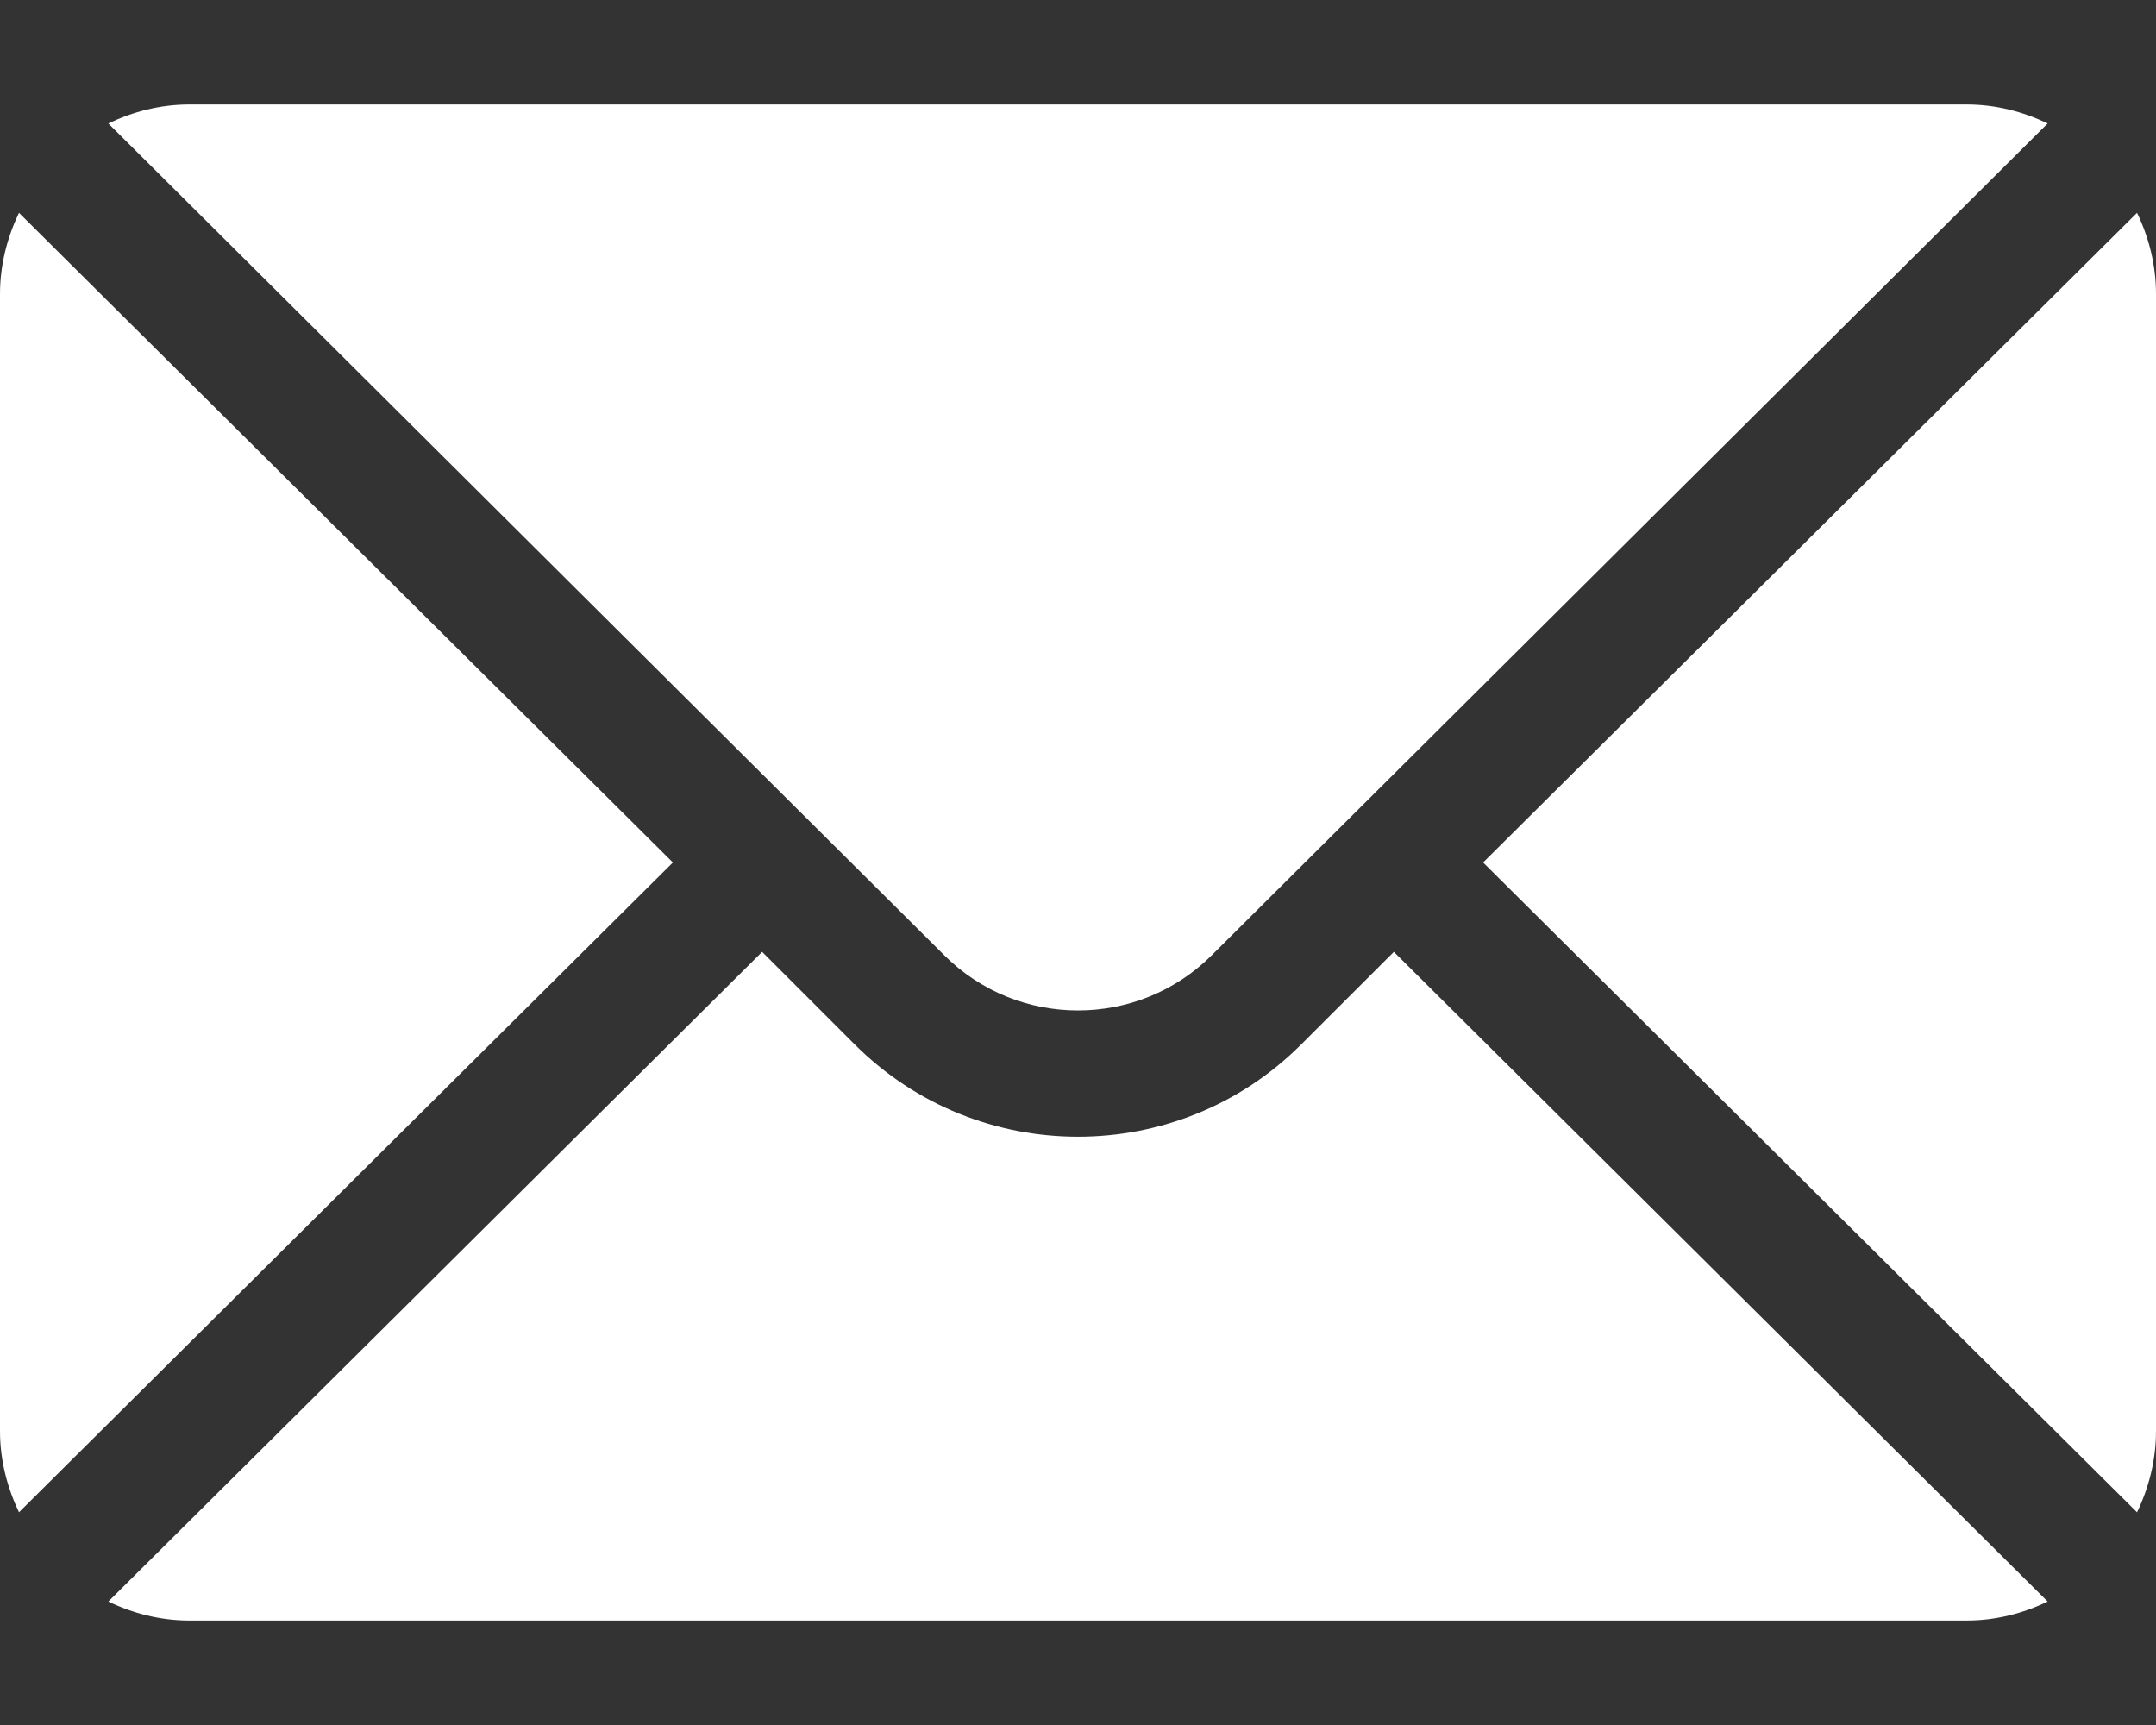 <svg width="20" height="16" viewBox="0 0 20 16" fill="none" xmlns="http://www.w3.org/2000/svg">
<rect x="0" y="0" width="20" height="16" fill="#333333" stroke="none"/>
<path d="M19.824 1.974L13.758 8L19.824 14.027C19.934 13.797 20 13.544 20 13.274V2.727C20 2.456 19.934 2.203 19.824 1.974Z" fill="white"/>
<path d="M18.242 0.969H1.758C1.487 0.969 1.234 1.035 1.005 1.145L8.757 8.858C9.442 9.544 10.557 9.544 11.243 8.858L18.995 1.145C18.766 1.035 18.513 0.969 18.242 0.969Z" fill="white"/>
<path d="M0.176 1.974C0.067 2.203 0 2.456 0 2.727V13.274C0 13.544 0.067 13.797 0.176 14.027L6.242 8L0.176 1.974Z" fill="white"/>
<path d="M12.93 8.829L12.071 9.687C10.929 10.829 9.071 10.829 7.928 9.687L7.07 8.829L1.005 14.855C1.234 14.965 1.487 15.031 1.758 15.031H18.242C18.513 15.031 18.766 14.965 18.995 14.855L12.93 8.829Z" fill="white"/>
</svg>
